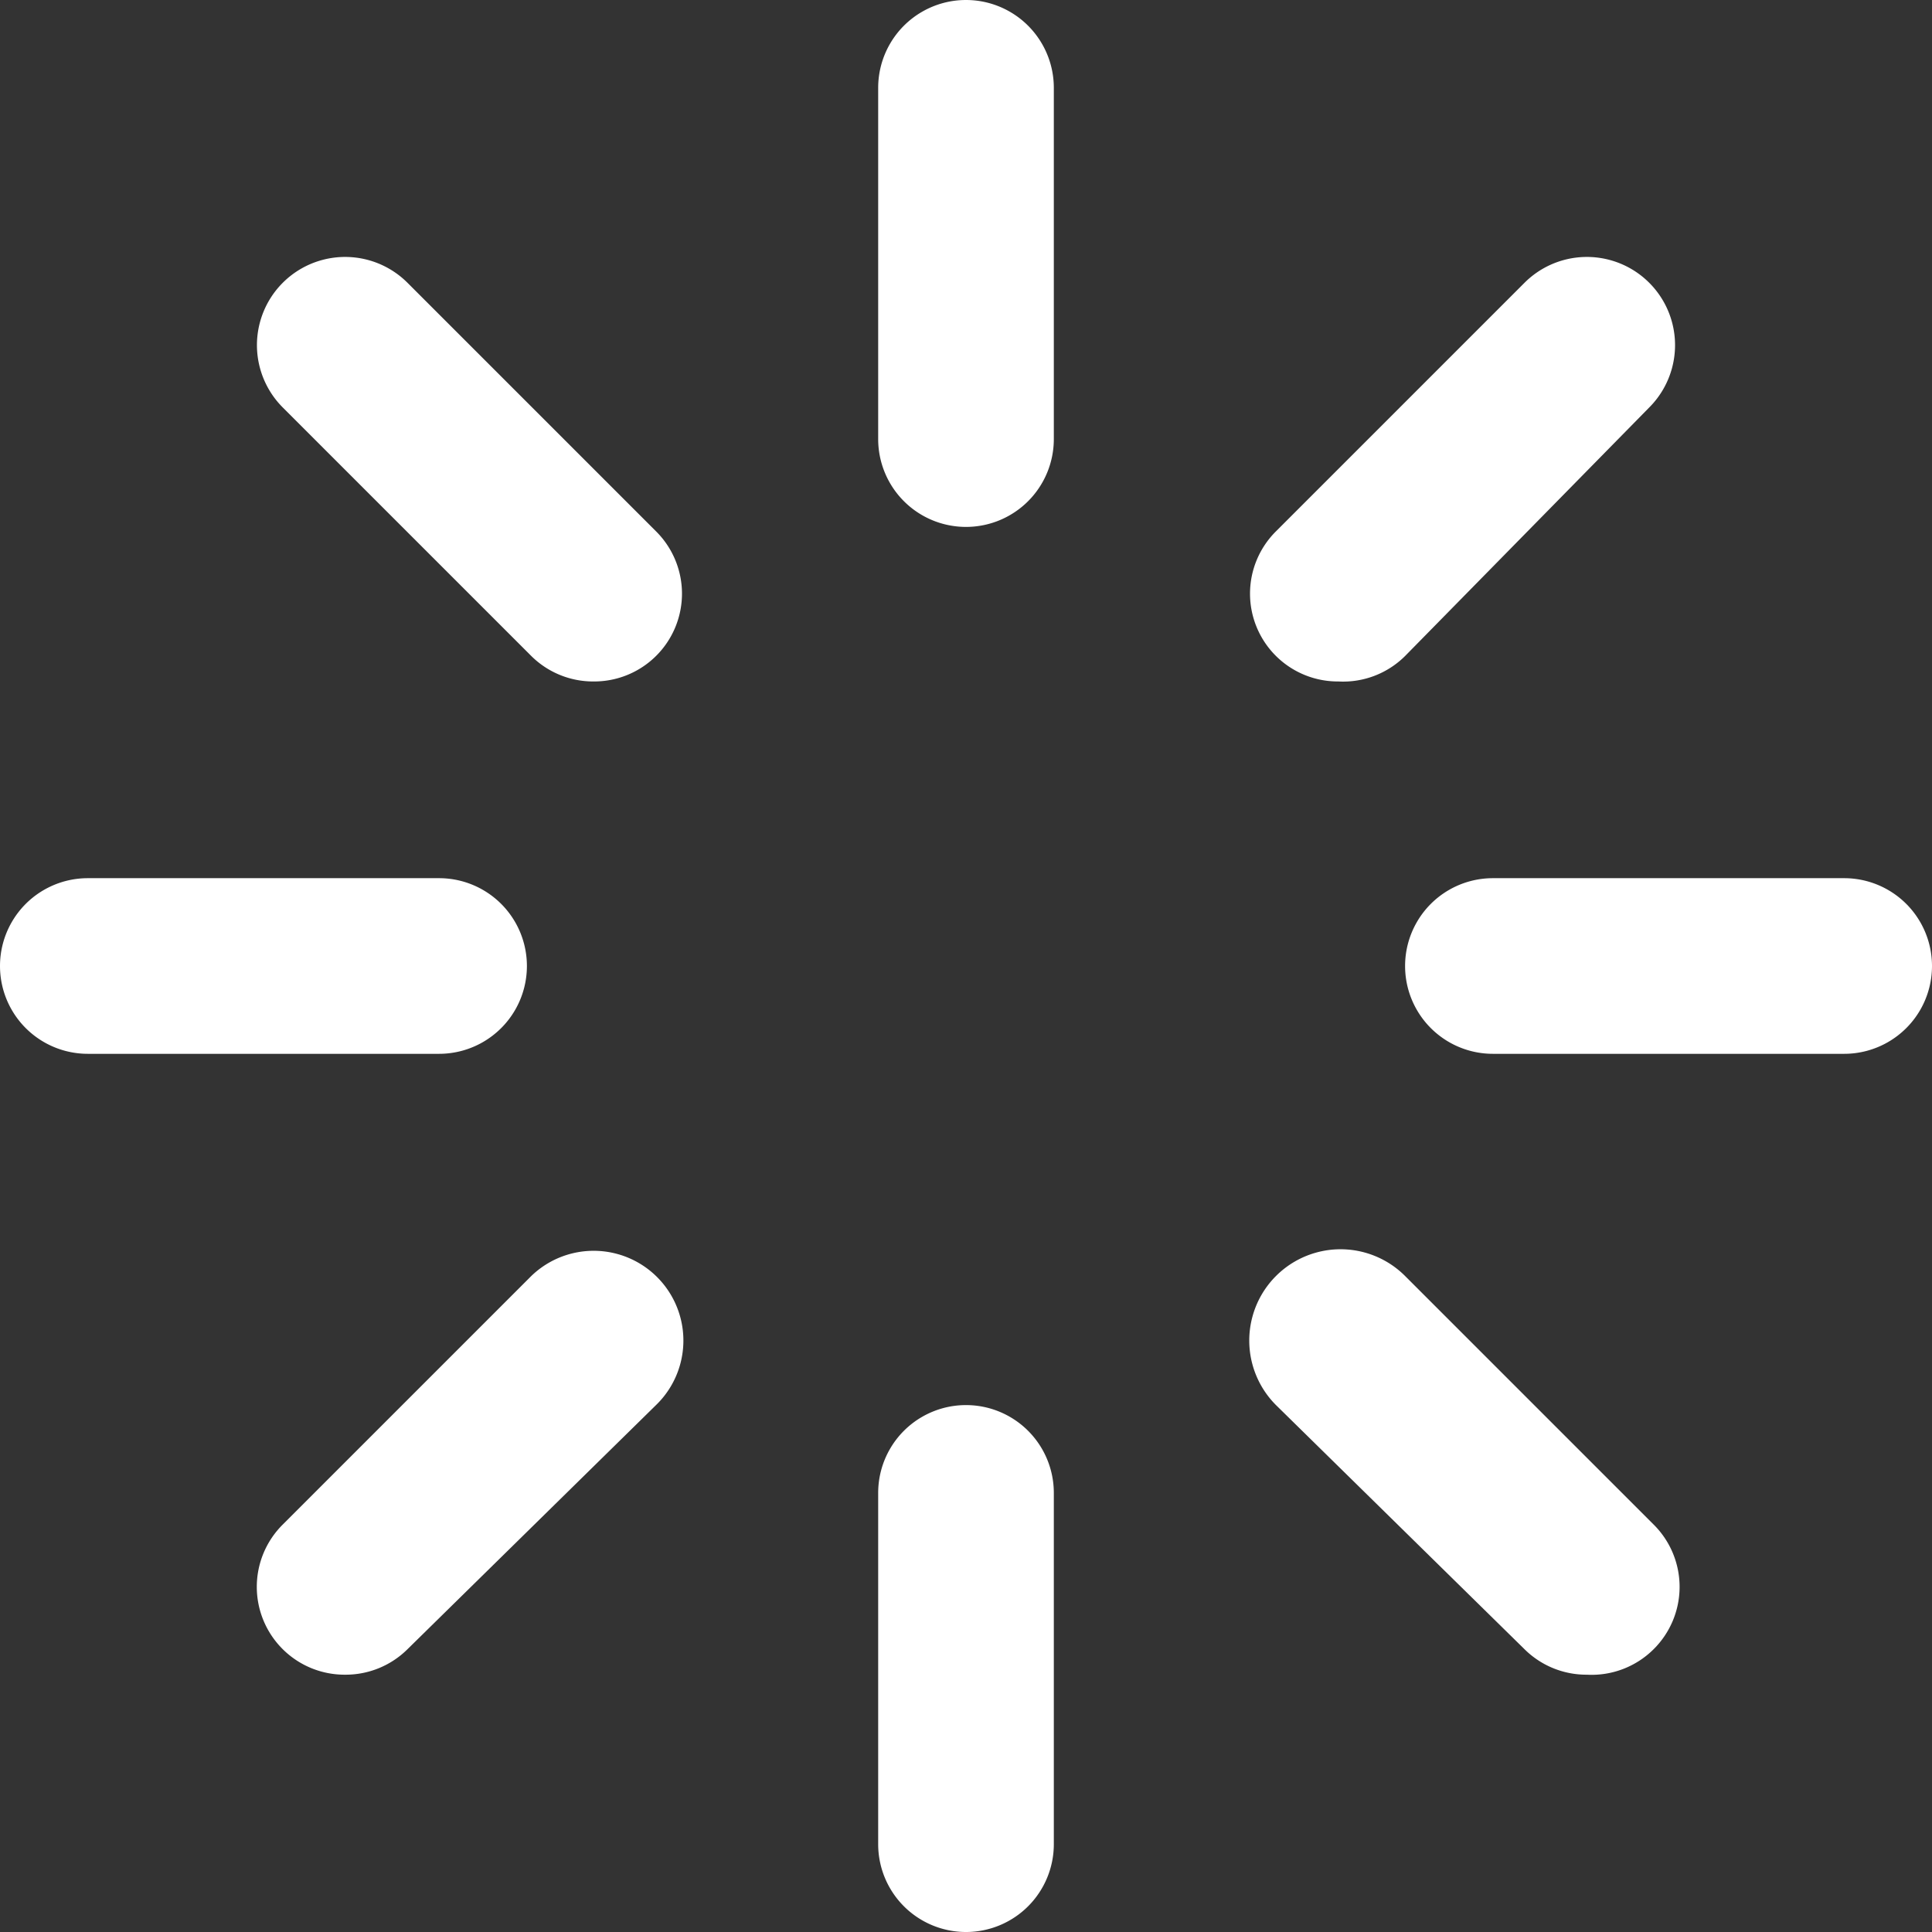 <svg xmlns="http://www.w3.org/2000/svg" viewBox="0 0 22 22"><rect x="0" y="0" width="22" height="22" fill="#333333" stroke="none"/><defs><style>.cls-1{fill:#fff;}</style></defs><title>progress</title><g id="Слой_2" data-name="Слой 2"><g id="Слой_1-2" data-name="Слой 1"><path class="cls-1" d="M11,22a1,1,0,0,1-1-1V17a1,1,0,0,1,2,0v4A1,1,0,0,1,11,22ZM3.93,19.07a1,1,0,0,1-.71-.29,1,1,0,0,1,0-1.42l2.83-2.83A1,1,0,1,1,7.47,16L4.64,18.78A1,1,0,0,1,3.93,19.07Zm14.14,0a1,1,0,0,1-.71-.29L14.53,16A1,1,0,1,1,16,14.53l2.83,2.83a1,1,0,0,1,0,1.42A1,1,0,0,1,18.07,19.07ZM21,12H17a1,1,0,0,1,0-2h4a1,1,0,0,1,0,2ZM5,12H1a1,1,0,0,1,0-2H5a1,1,0,0,1,0,2ZM6.76,7.76a1,1,0,0,1-.71-.29L3.22,4.64A1,1,0,0,1,4.64,3.22L7.47,6.05a1,1,0,0,1,0,1.42A1,1,0,0,1,6.76,7.76Zm8.48,0a1,1,0,0,1-.71-.29,1,1,0,0,1,0-1.42l2.83-2.83a1,1,0,1,1,1.42,1.42L16,7.47A1,1,0,0,1,15.24,7.76ZM11,6a1,1,0,0,1-1-1V1a1,1,0,0,1,2,0V5A1,1,0,0,1,11,6Z"/></g></g></svg>